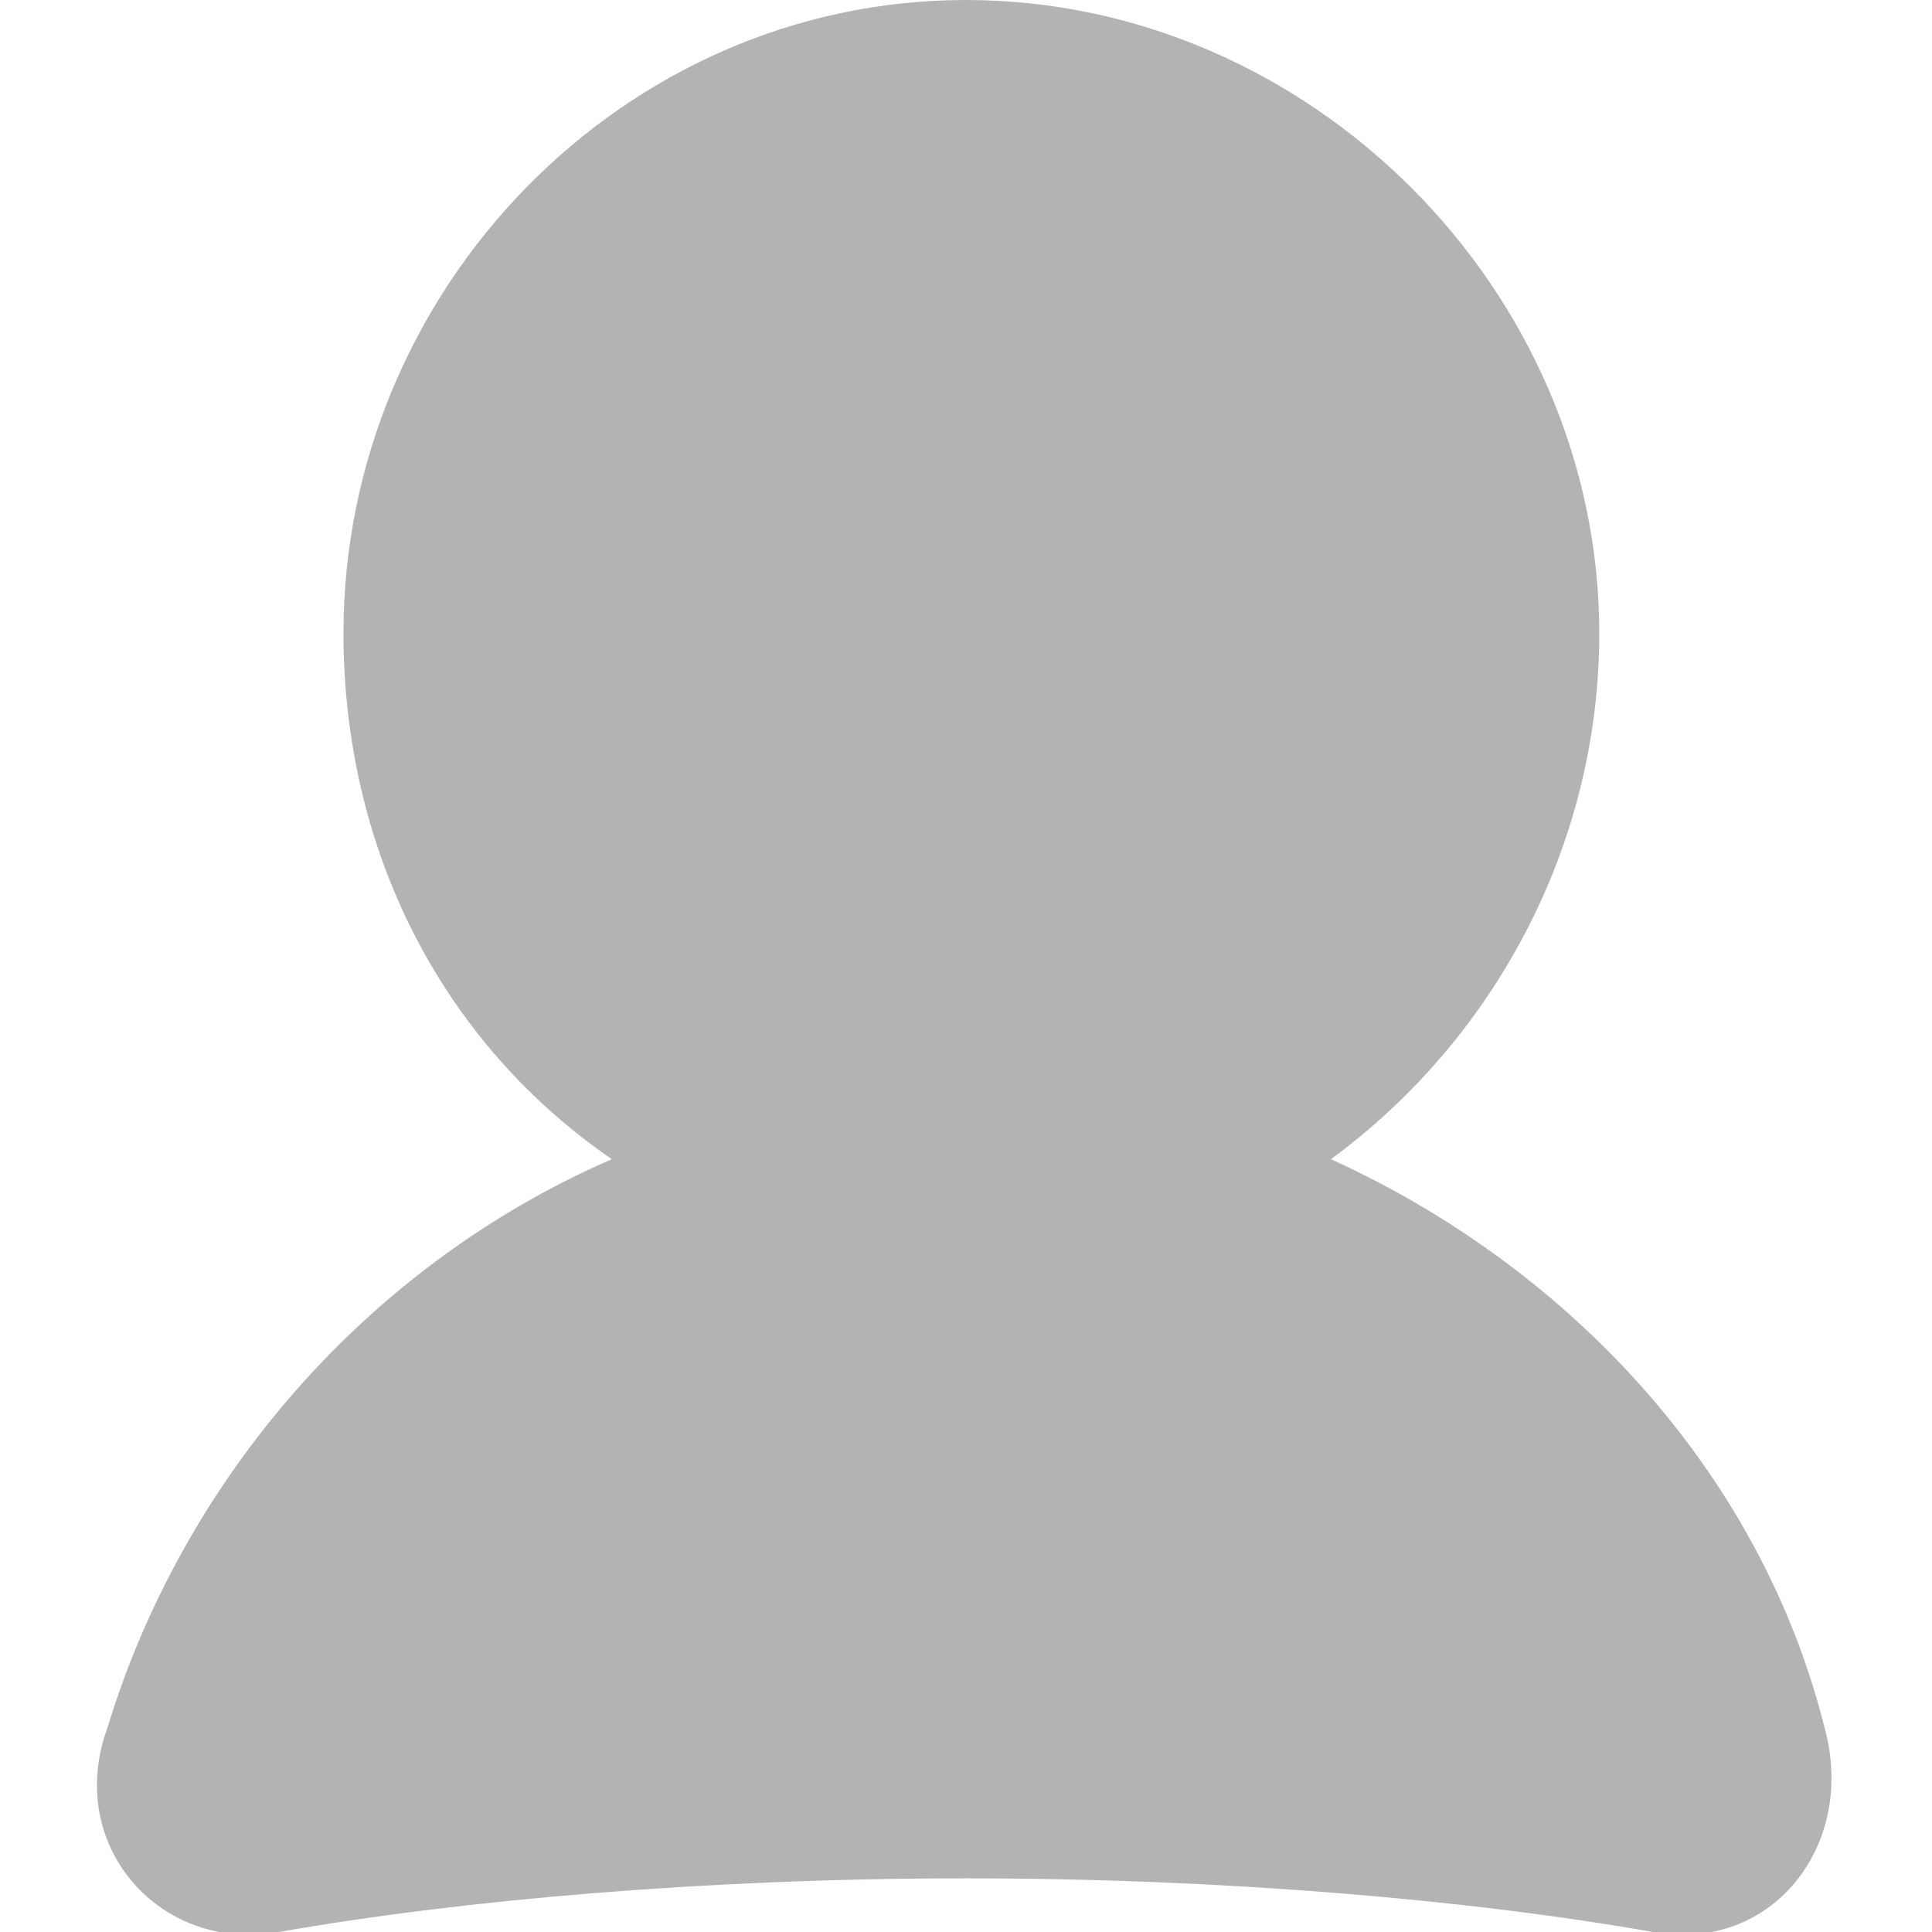 <?xml version="1.0" encoding="utf-8"?>
<!-- Generator: Adobe Illustrator 18.1.1, SVG Export Plug-In . SVG Version: 6.00 Build 0)  -->
<svg version="1.1" id="图层_1" xmlns="http://www.w3.org/2000/svg" xmlns:xlink="http://www.w3.org/1999/xlink" x="0px" y="0px"
	 viewBox="0 0 18 18" enable-background="new 0 0 18 18" xml:space="preserve">
<path fill="#B3B3B3" d="M17,16.1c0.3,1.1-0.5,2.1-1.6,1.9c-1.7-0.3-4-0.5-6.4-0.5S4.3,17.7,2.6,18c-1.1,0.2-2-0.8-1.6-1.9
	c0.7-2.3,2.4-4.3,4.7-5.3C4.1,9.7,3.2,7.9,3.2,5.9C3.2,2.7,5.8,0,9,0s5.9,2.7,5.9,5.9c0,2-1,3.8-2.5,4.9
	C14.6,11.8,16.4,13.7,17,16.1z"/>
</svg>

